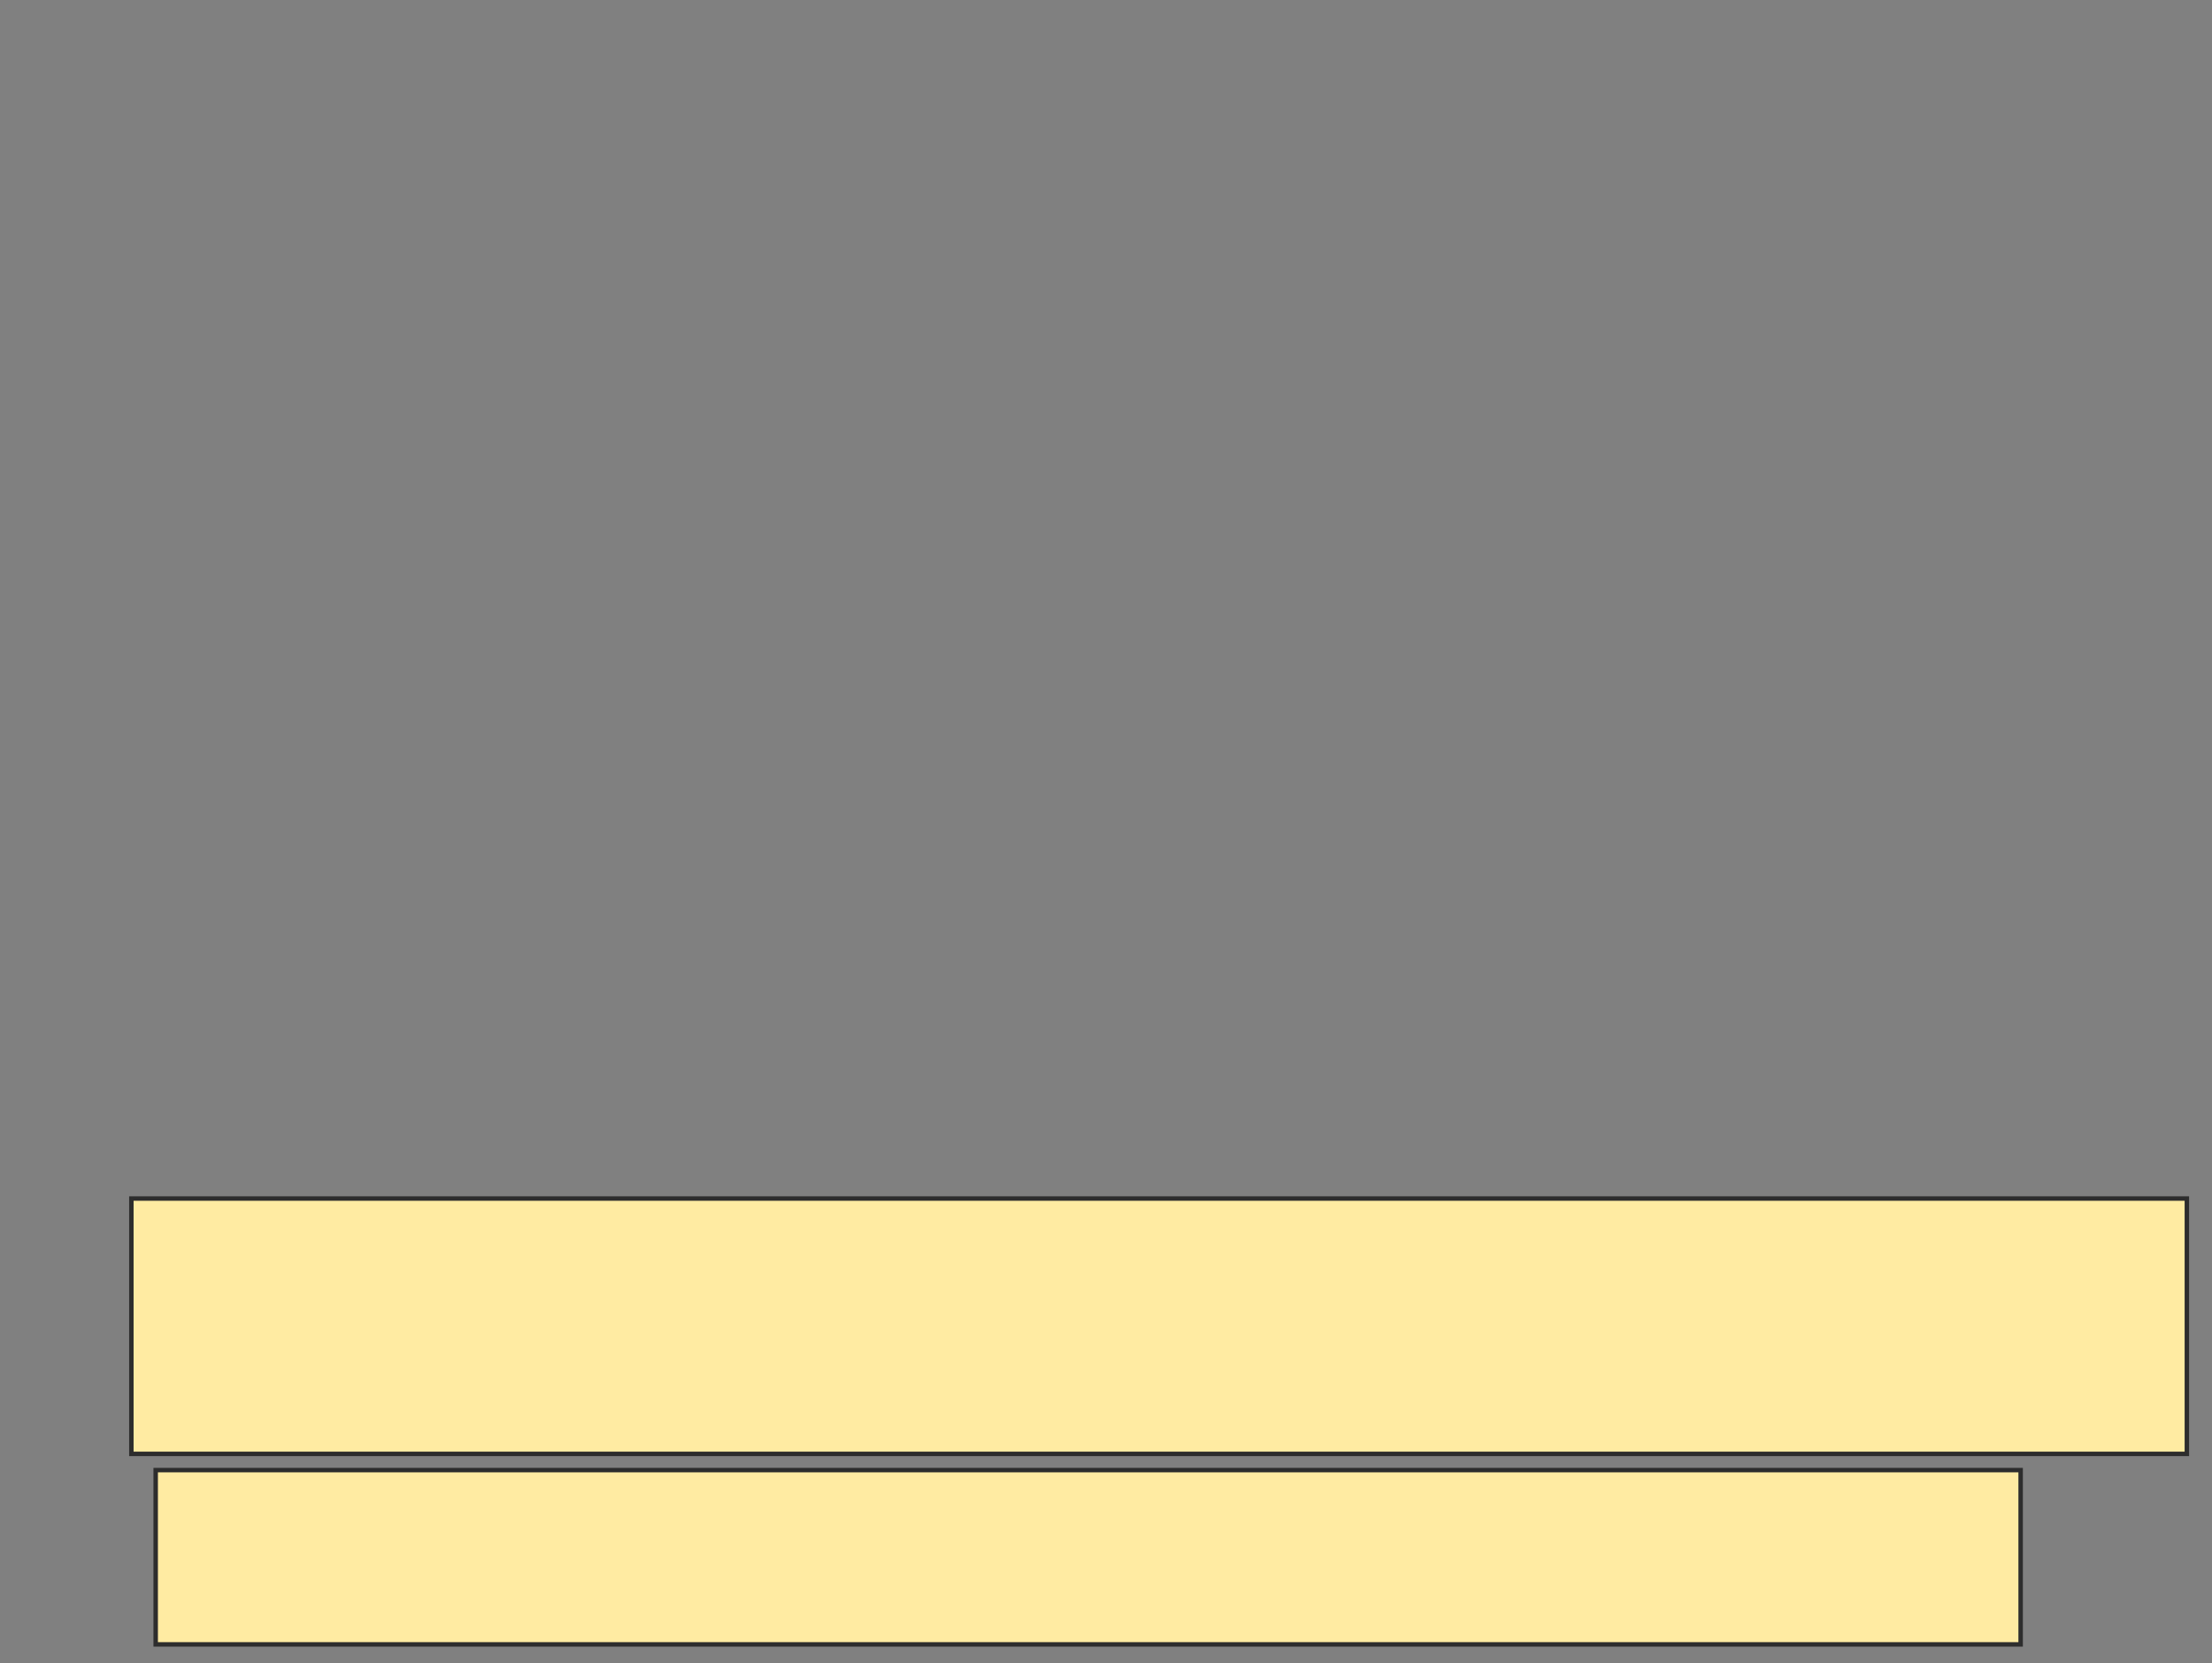 <svg height="373" width="496" xmlns="http://www.w3.org/2000/svg">
 <rect width="100%" height="100%" fill="#808080" stroke="none"/>
 <!-- Created with Image Occlusion Enhanced -->
 <g>
  <title>Labels</title>
 </g>
 <g>
  <title>Masks</title>
  <rect fill="#FFEBA2" height="57.273" id="2e77ce189f904e43b0486bed01d20bde-oa-1" stroke="#2D2D2D" width="460.909" x="29.455" y="268.818"/>
  <rect fill="#FFEBA2" height="39.091" id="2e77ce189f904e43b0486bed01d20bde-oa-2" stroke="#2D2D2D" width="418.182" x="34.909" y="329.727"/>
 </g>
</svg>